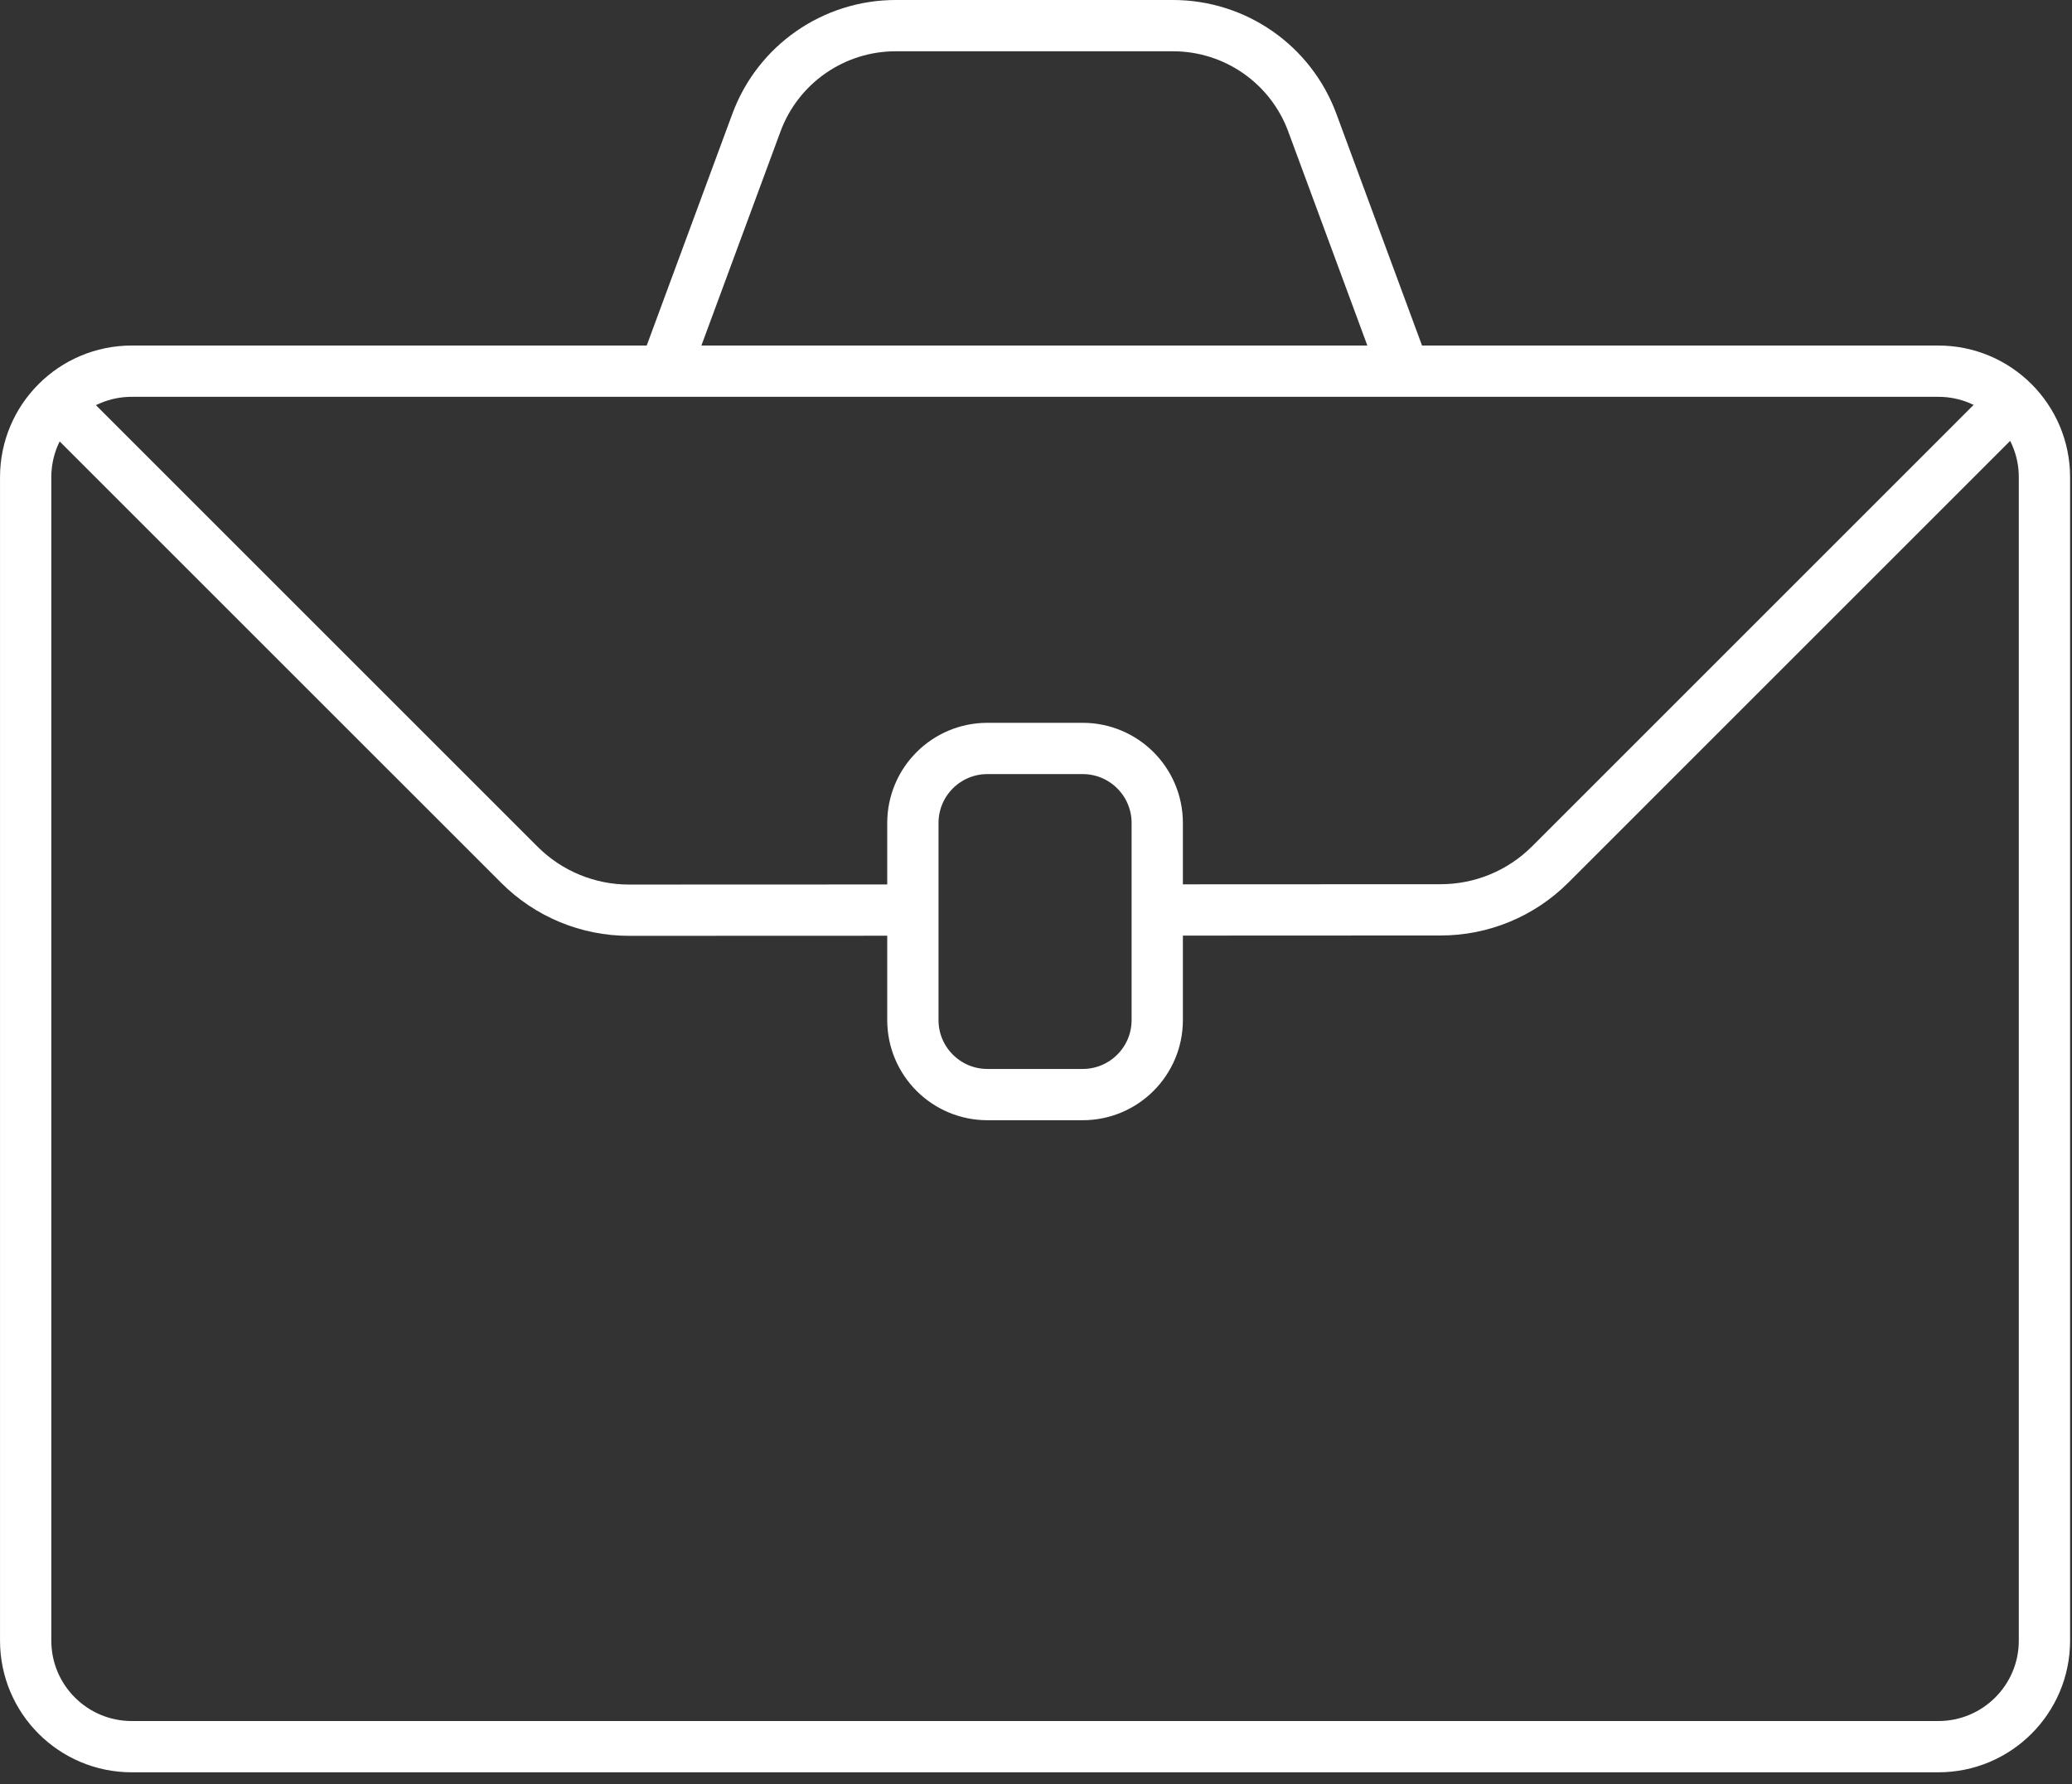 <?xml version="1.0" encoding="UTF-8"?>
<svg width="101px" height="87px" viewBox="0 0 101 87" version="1.1" xmlns="http://www.w3.org/2000/svg" xmlns:xlink="http://www.w3.org/1999/xlink">
    <rect x="0" y="0" width="101" height="87" fill="#333333" stroke="none"/>
    <!-- Generator: Sketch 54 (76480) - https://sketchapp.com -->
    <title>Group 11</title>
    <desc>Created with Sketch.</desc>
    <g id="Form-Elements" stroke="none" stroke-width="1" fill="none" fill-rule="evenodd">
        <g id="Group-11" transform="translate(1, 1)" stroke="#FFFFFF" stroke-width="2.5">
            <path d="M93.486,84.161 L5.422,84.161 C2.565,84.161 0.251,81.846 0.251,78.99 L0.251,22.267 C0.251,19.412 2.565,17.097 5.422,17.097 L93.486,17.097 C96.342,17.097 98.657,19.412 98.657,22.267 L98.657,78.99 C98.657,81.846 96.342,84.161 93.486,84.161 Z" id="Stroke-1"></path>
            <path d="M55.971,43.367 L69.227,43.361 C71.23,43.361 73.149,42.565 74.565,41.149 L96.826,18.887" id="Stroke-3"></path>
            <path d="M1.689,18.535 L24.32,41.166 C25.737,42.583 27.659,43.379 29.664,43.378 L43.103,43.373" id="Stroke-5"></path>
            <path d="M31.649,16.409 L35.872,4.981 C36.921,2.138 39.631,0.25 42.663,0.25 L51.206,0.25 L56.178,0.25 C59.21,0.25 61.92,2.138 62.969,4.981 L67.192,16.409" id="Stroke-7"></path>
            <path d="M51.776,52.368 L47.131,52.368 C45.125,52.368 43.498,50.741 43.498,48.734 L43.498,39.126 C43.498,37.119 45.125,35.492 47.131,35.492 L51.776,35.492 C53.783,35.492 55.41,37.119 55.41,39.126 L55.41,48.734 C55.41,50.741 53.783,52.368 51.776,52.368 Z" id="Stroke-9"></path>
        </g>
    </g>
</svg>